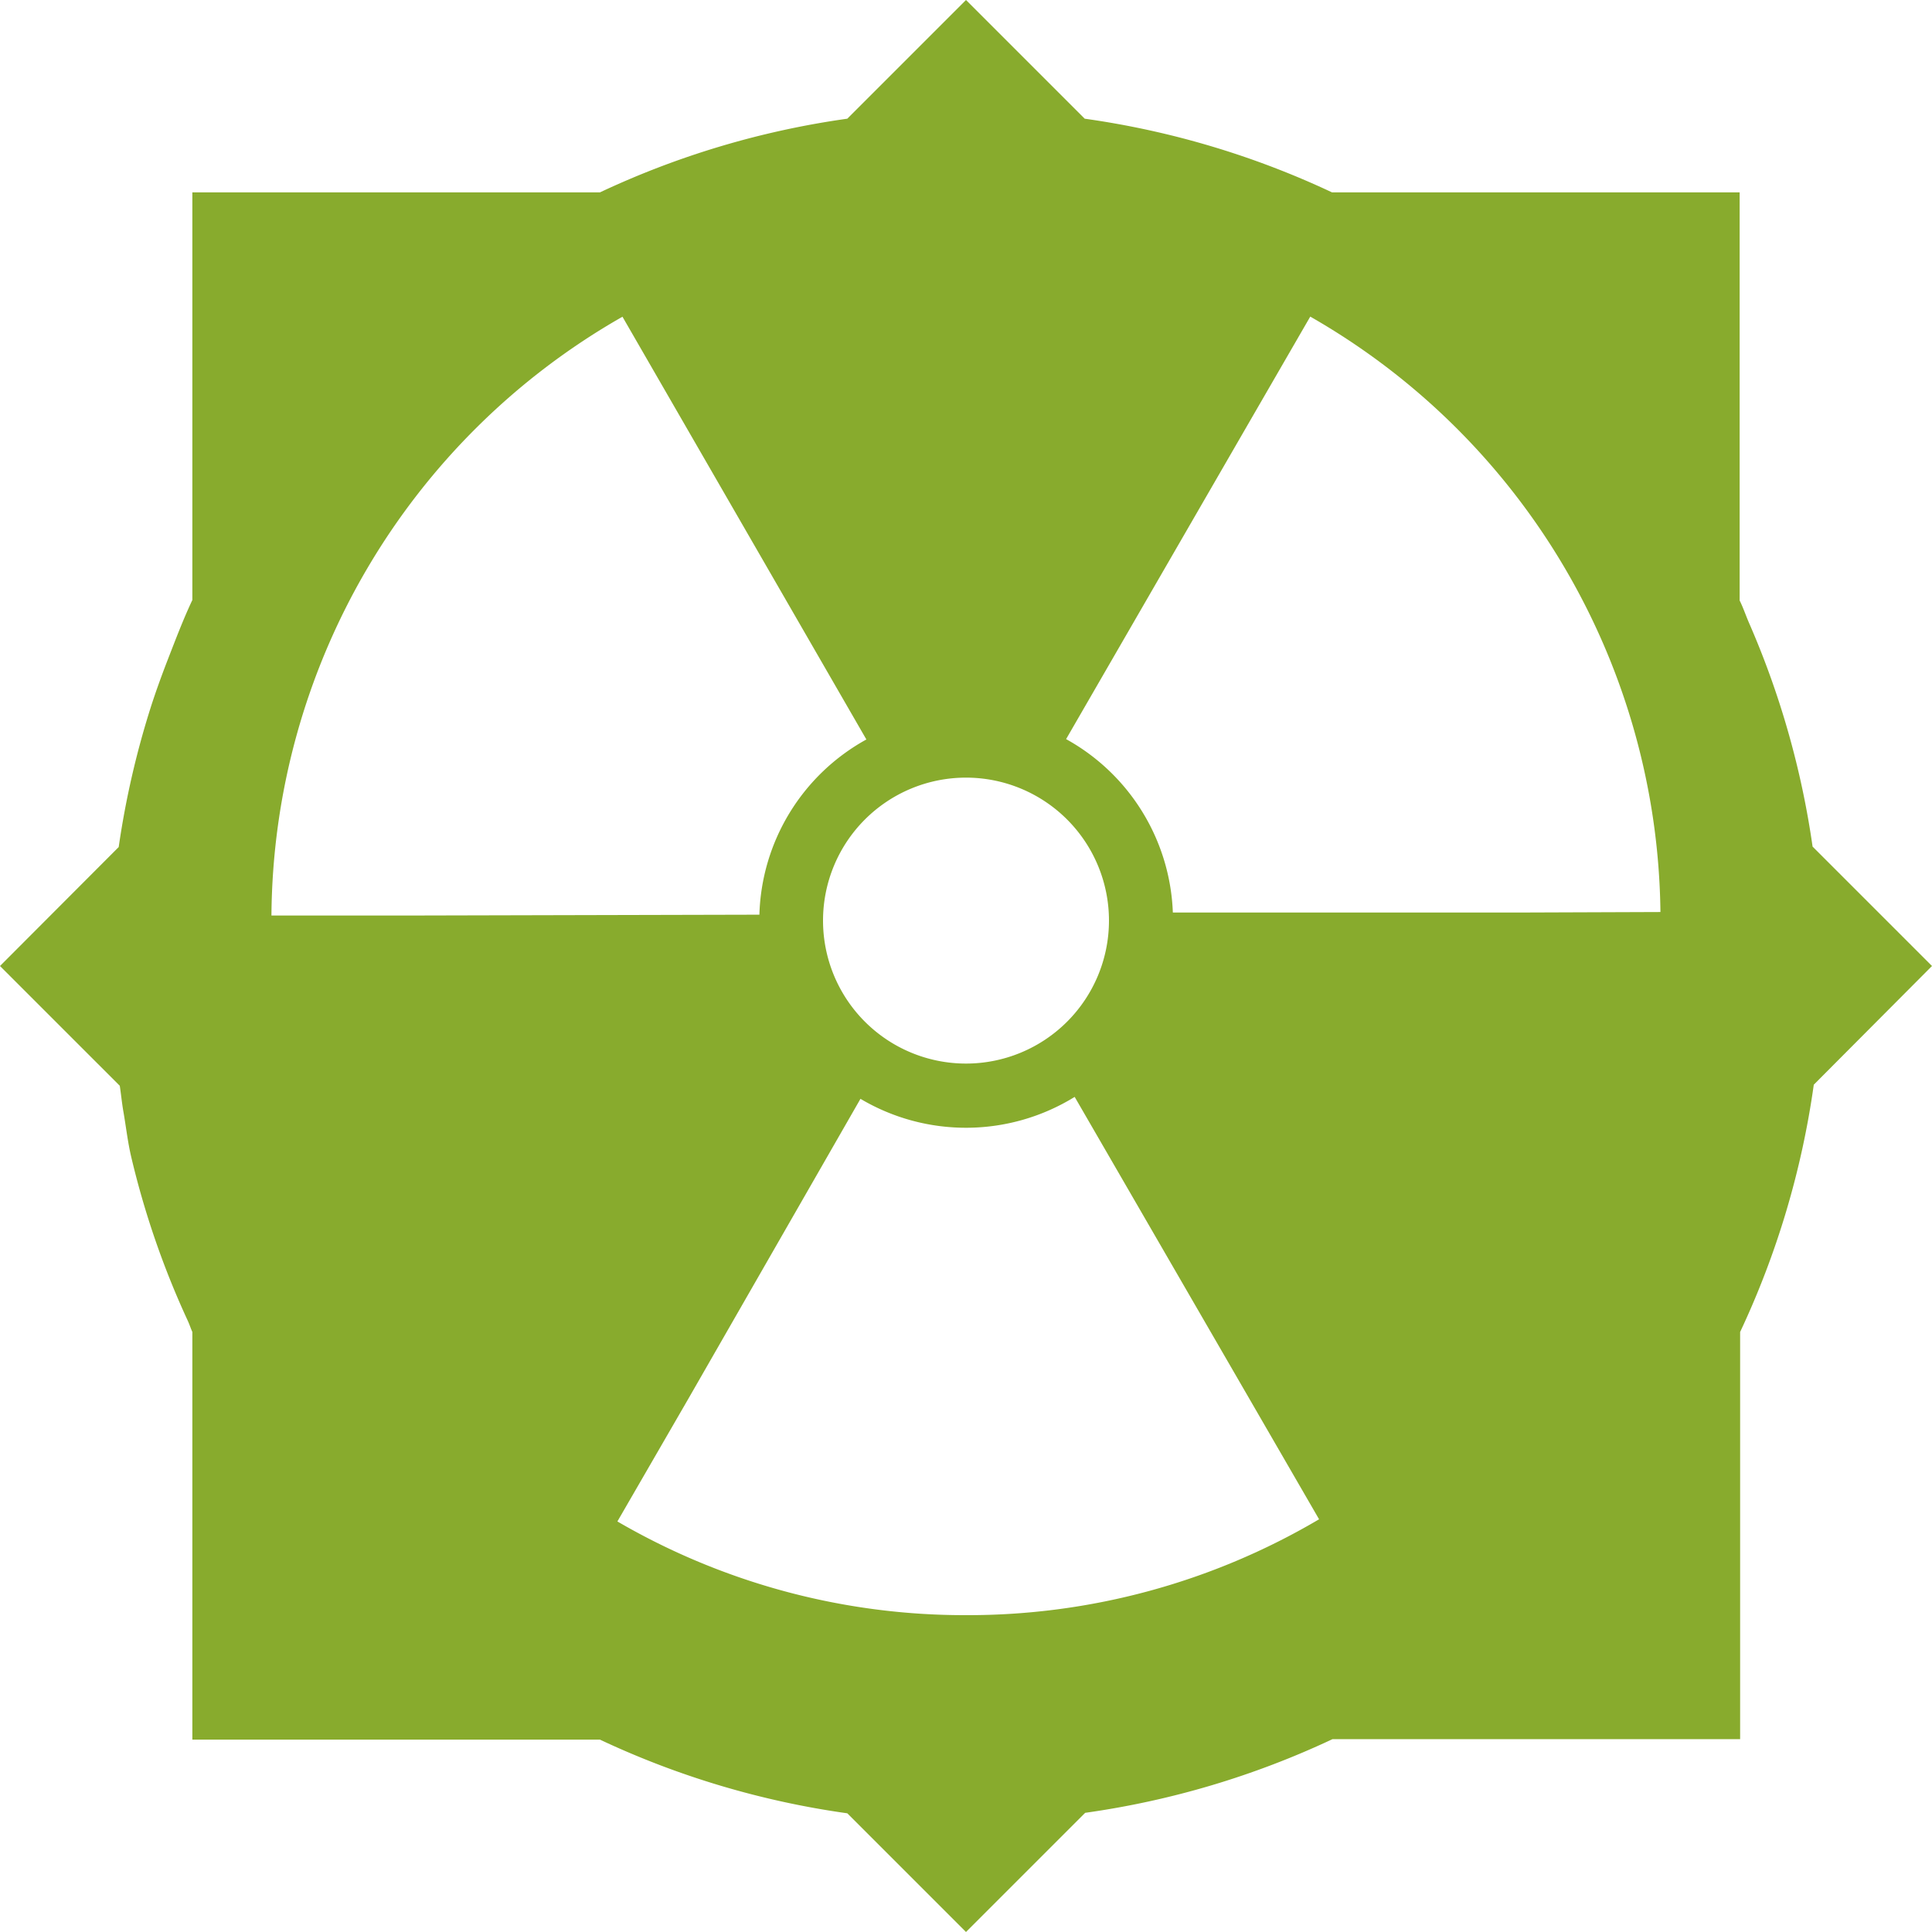 <svg xmlns="http://www.w3.org/2000/svg" width="16" height="16" viewBox="0 0 16 16">
  <rect x="-4.175" y="-10.885" width="27.997" height="34.996" fill="none" stroke="#000" stroke-miterlimit="10" stroke-width="0.035"/>
  <path d="M15.011,7.011a7.157,7.157,0,0,0-.52-1.838c-.03-.067-.053-.138-.084-.2V1.593H11.031A7.142,7.142,0,0,0,8.983.983L8,0H8L7.017.983a7.142,7.142,0,0,0-2.048.61H1.593V4.969c-.077.163-.141.333-.206.5-.048.124-.093.248-.134.374a7.232,7.232,0,0,0-.27,1.172L0,8l.992.992c.011.073.018.148.031.22.021.122.035.246.063.366a7.137,7.137,0,0,0,.471,1.364c.013.029.023.06.036.089v1.937h0v.468h0v.971H4.969a7.133,7.133,0,0,0,2.048.61L7.1,15.1h0l.292.292L8,16l.565-.565.3-.3.122-.122a7.142,7.142,0,0,0,2.048-.61h3.376V11.031a7.142,7.142,0,0,0,.61-2.048L16,8h0ZM8,6.44A1.184,1.184,0,1,1,6.816,7.624,1.184,1.184,0,0,1,8,6.44ZM3.372,7.582l-1.124,0A5.754,5.754,0,0,1,5.155,2.623l.532.922L7.175,6.124a1.712,1.712,0,0,0-.886,1.451ZM8,13.376A5.714,5.714,0,0,1,5.113,12.6L5.7,11.585,7.126,9.1A1.713,1.713,0,0,0,8.9,9.084l1.438,2.485.586,1.013A5.721,5.721,0,0,1,8,13.376Zm4.646-5.819-2.933,0a1.713,1.713,0,0,0-.884-1.436l1.489-2.577.533-.922a5.753,5.753,0,0,1,2.9,4.931Z" fill="#88ab2d"/>
</svg>

